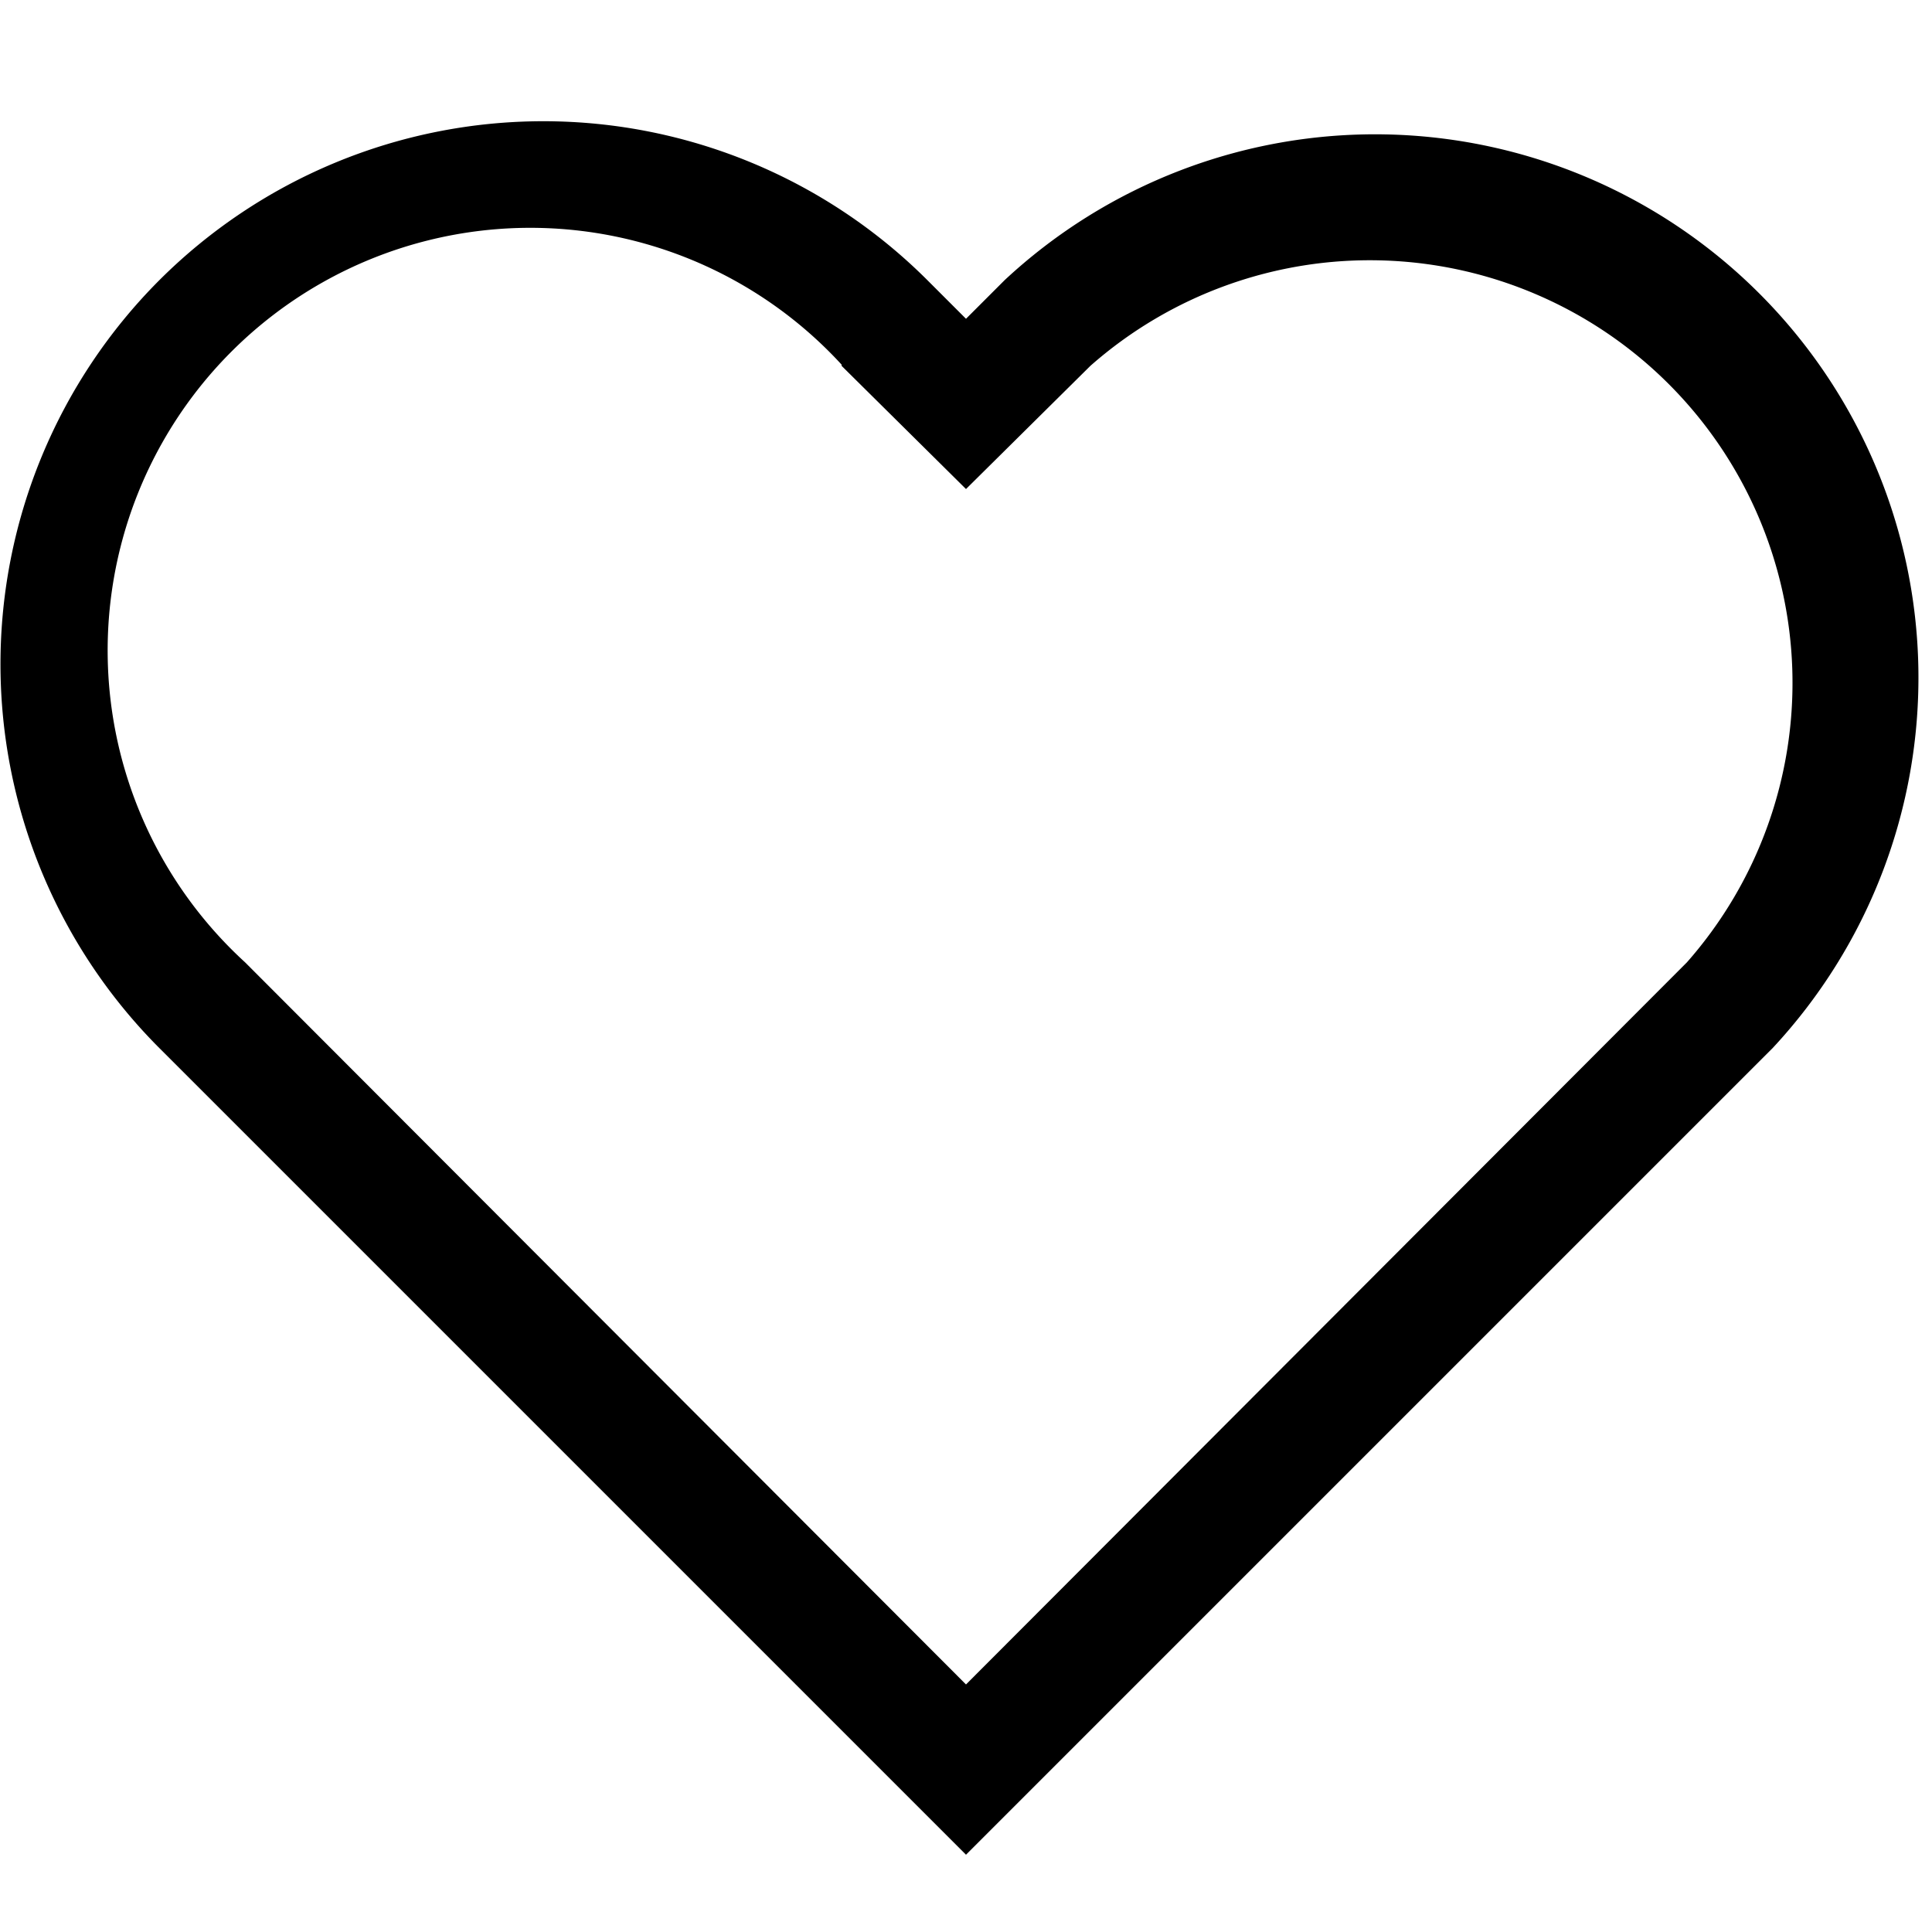 <svg width="16" height="16" fill="none" xmlns="http://www.w3.org/2000/svg"><path fill="currentColor" d="M1.32 2.32a4.5 4.5 0 0 1 6.36 0l.32.32.32-.32a4.5 4.5 0 0 1 6.36 6.36L8 15.36 1.32 8.68a4.5 4.5 0 0 1 0-6.36Zm5.65.7a3.5 3.5 0 1 0-4.94 4.95L8 13.95l5.97-5.98a3.5 3.5 0 0 0-4.94-4.94L8 4.05 6.97 3.03Z"/></svg>